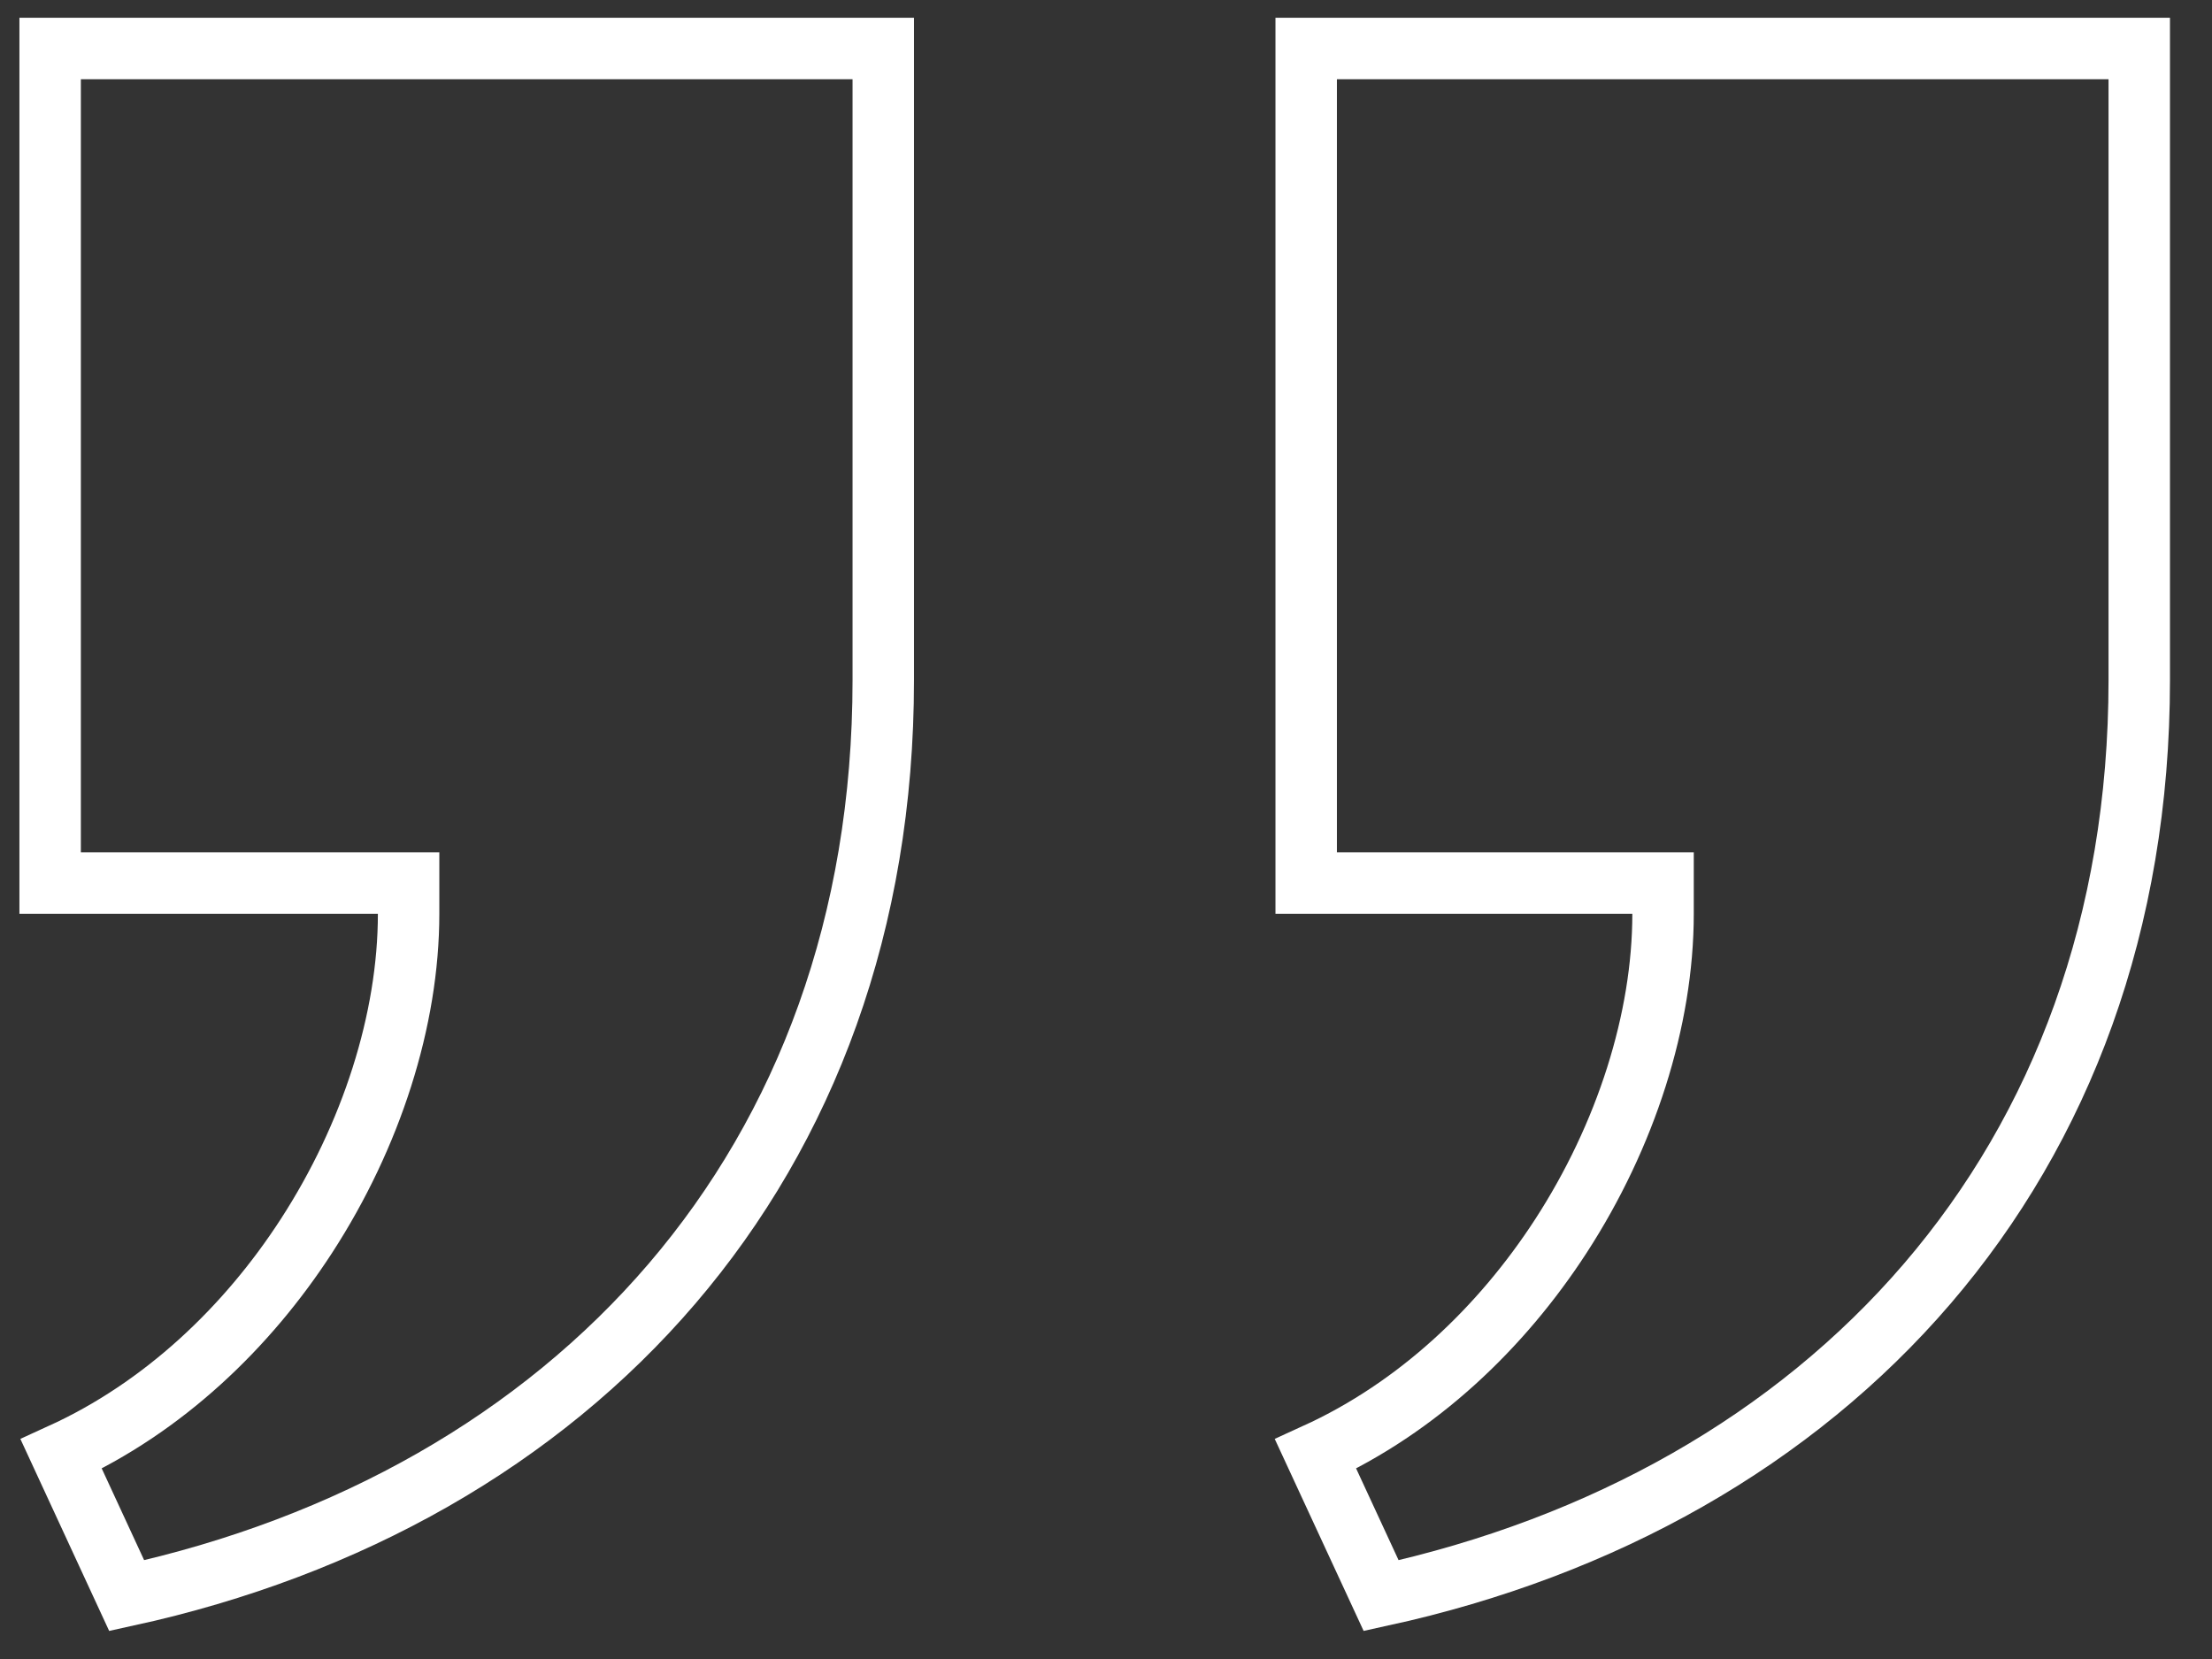 <svg width="36" height="27" viewBox="0 0 36 27" fill="none" xmlns="http://www.w3.org/2000/svg">
<rect x="0" y="0" width="36" height="27" fill="#333333" stroke="none"/>
<path d="M2.062 25.969L0.996 23.664C2.661 22.905 4.021 21.605 4.986 20.117C6.044 18.486 6.65 16.595 6.65 14.872V14.372H6.15H0.816V0.789H14.375V11.068C14.375 18.98 9.311 24.385 2.062 25.969ZM22.478 25.969L21.411 23.664C23.077 22.905 24.437 21.605 25.403 20.117C26.461 18.486 27.066 16.595 27.066 14.872V14.372H26.566H21.258V0.789H34.816V11.068C34.816 18.979 29.729 24.386 22.478 25.969Z" stroke="white"/>
</svg>
